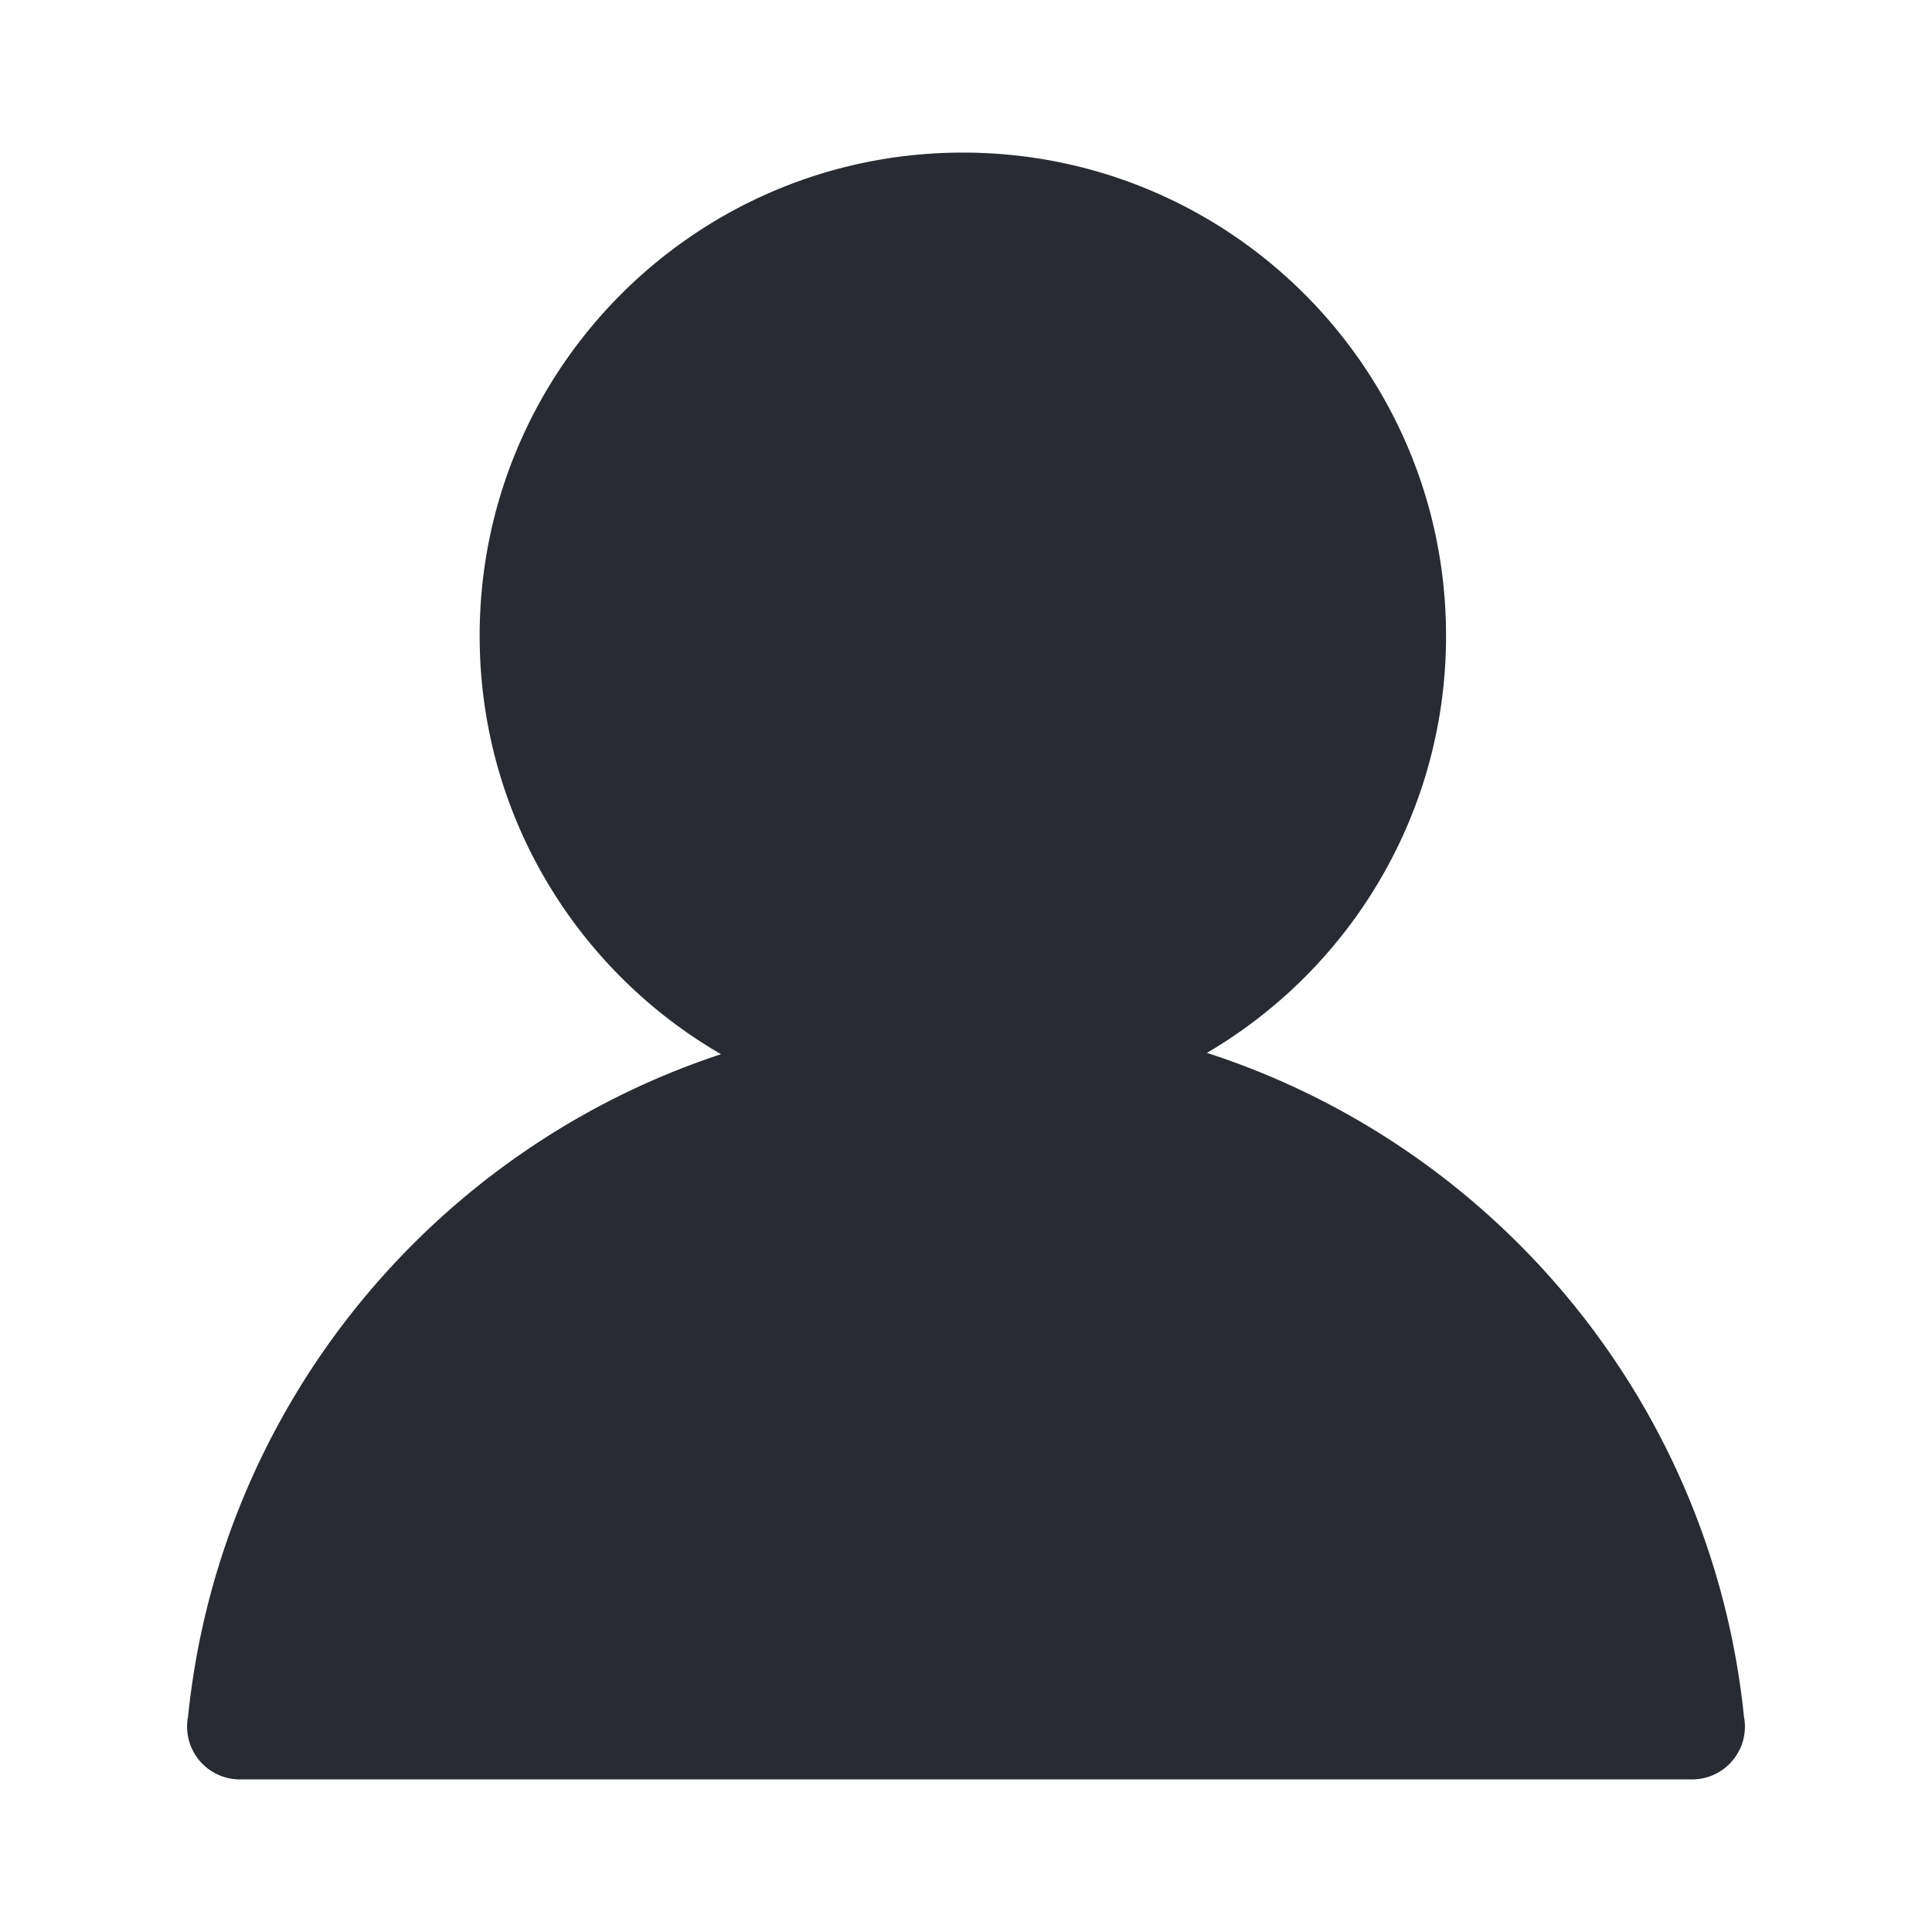 <?xml version="1.0" standalone="no"?><!DOCTYPE svg PUBLIC "-//W3C//DTD SVG 1.1//EN" "http://www.w3.org/Graphics/SVG/1.1/DTD/svg11.dtd"><svg t="1501936768374" class="icon" style="" viewBox="0 0 1024 1024" version="1.1" xmlns="http://www.w3.org/2000/svg" p-id="1975" xmlns:xlink="http://www.w3.org/1999/xlink" width="128" height="128"><defs><style type="text/css"></style></defs><path d="M896.84 943.123c15.464 0 28-12.536 28-28 0-1.824-0.18-3.606-0.513-5.333-16.941-165.472-131.218-302.112-284.637-351.74 75.826-44.466 126.75-126.813 126.75-221.065 0-141.444-114.663-256.107-256.107-256.107S254.227 195.54 254.227 336.984c0 94.743 51.45 177.463 127.931 221.763C229.822 608.953 116.535 745.092 99.673 909.79a28.132 28.132 0 0 0-0.513 5.333c0 15.464 12.536 28 28 28" fill="#282B32" p-id="1976"></path></svg>